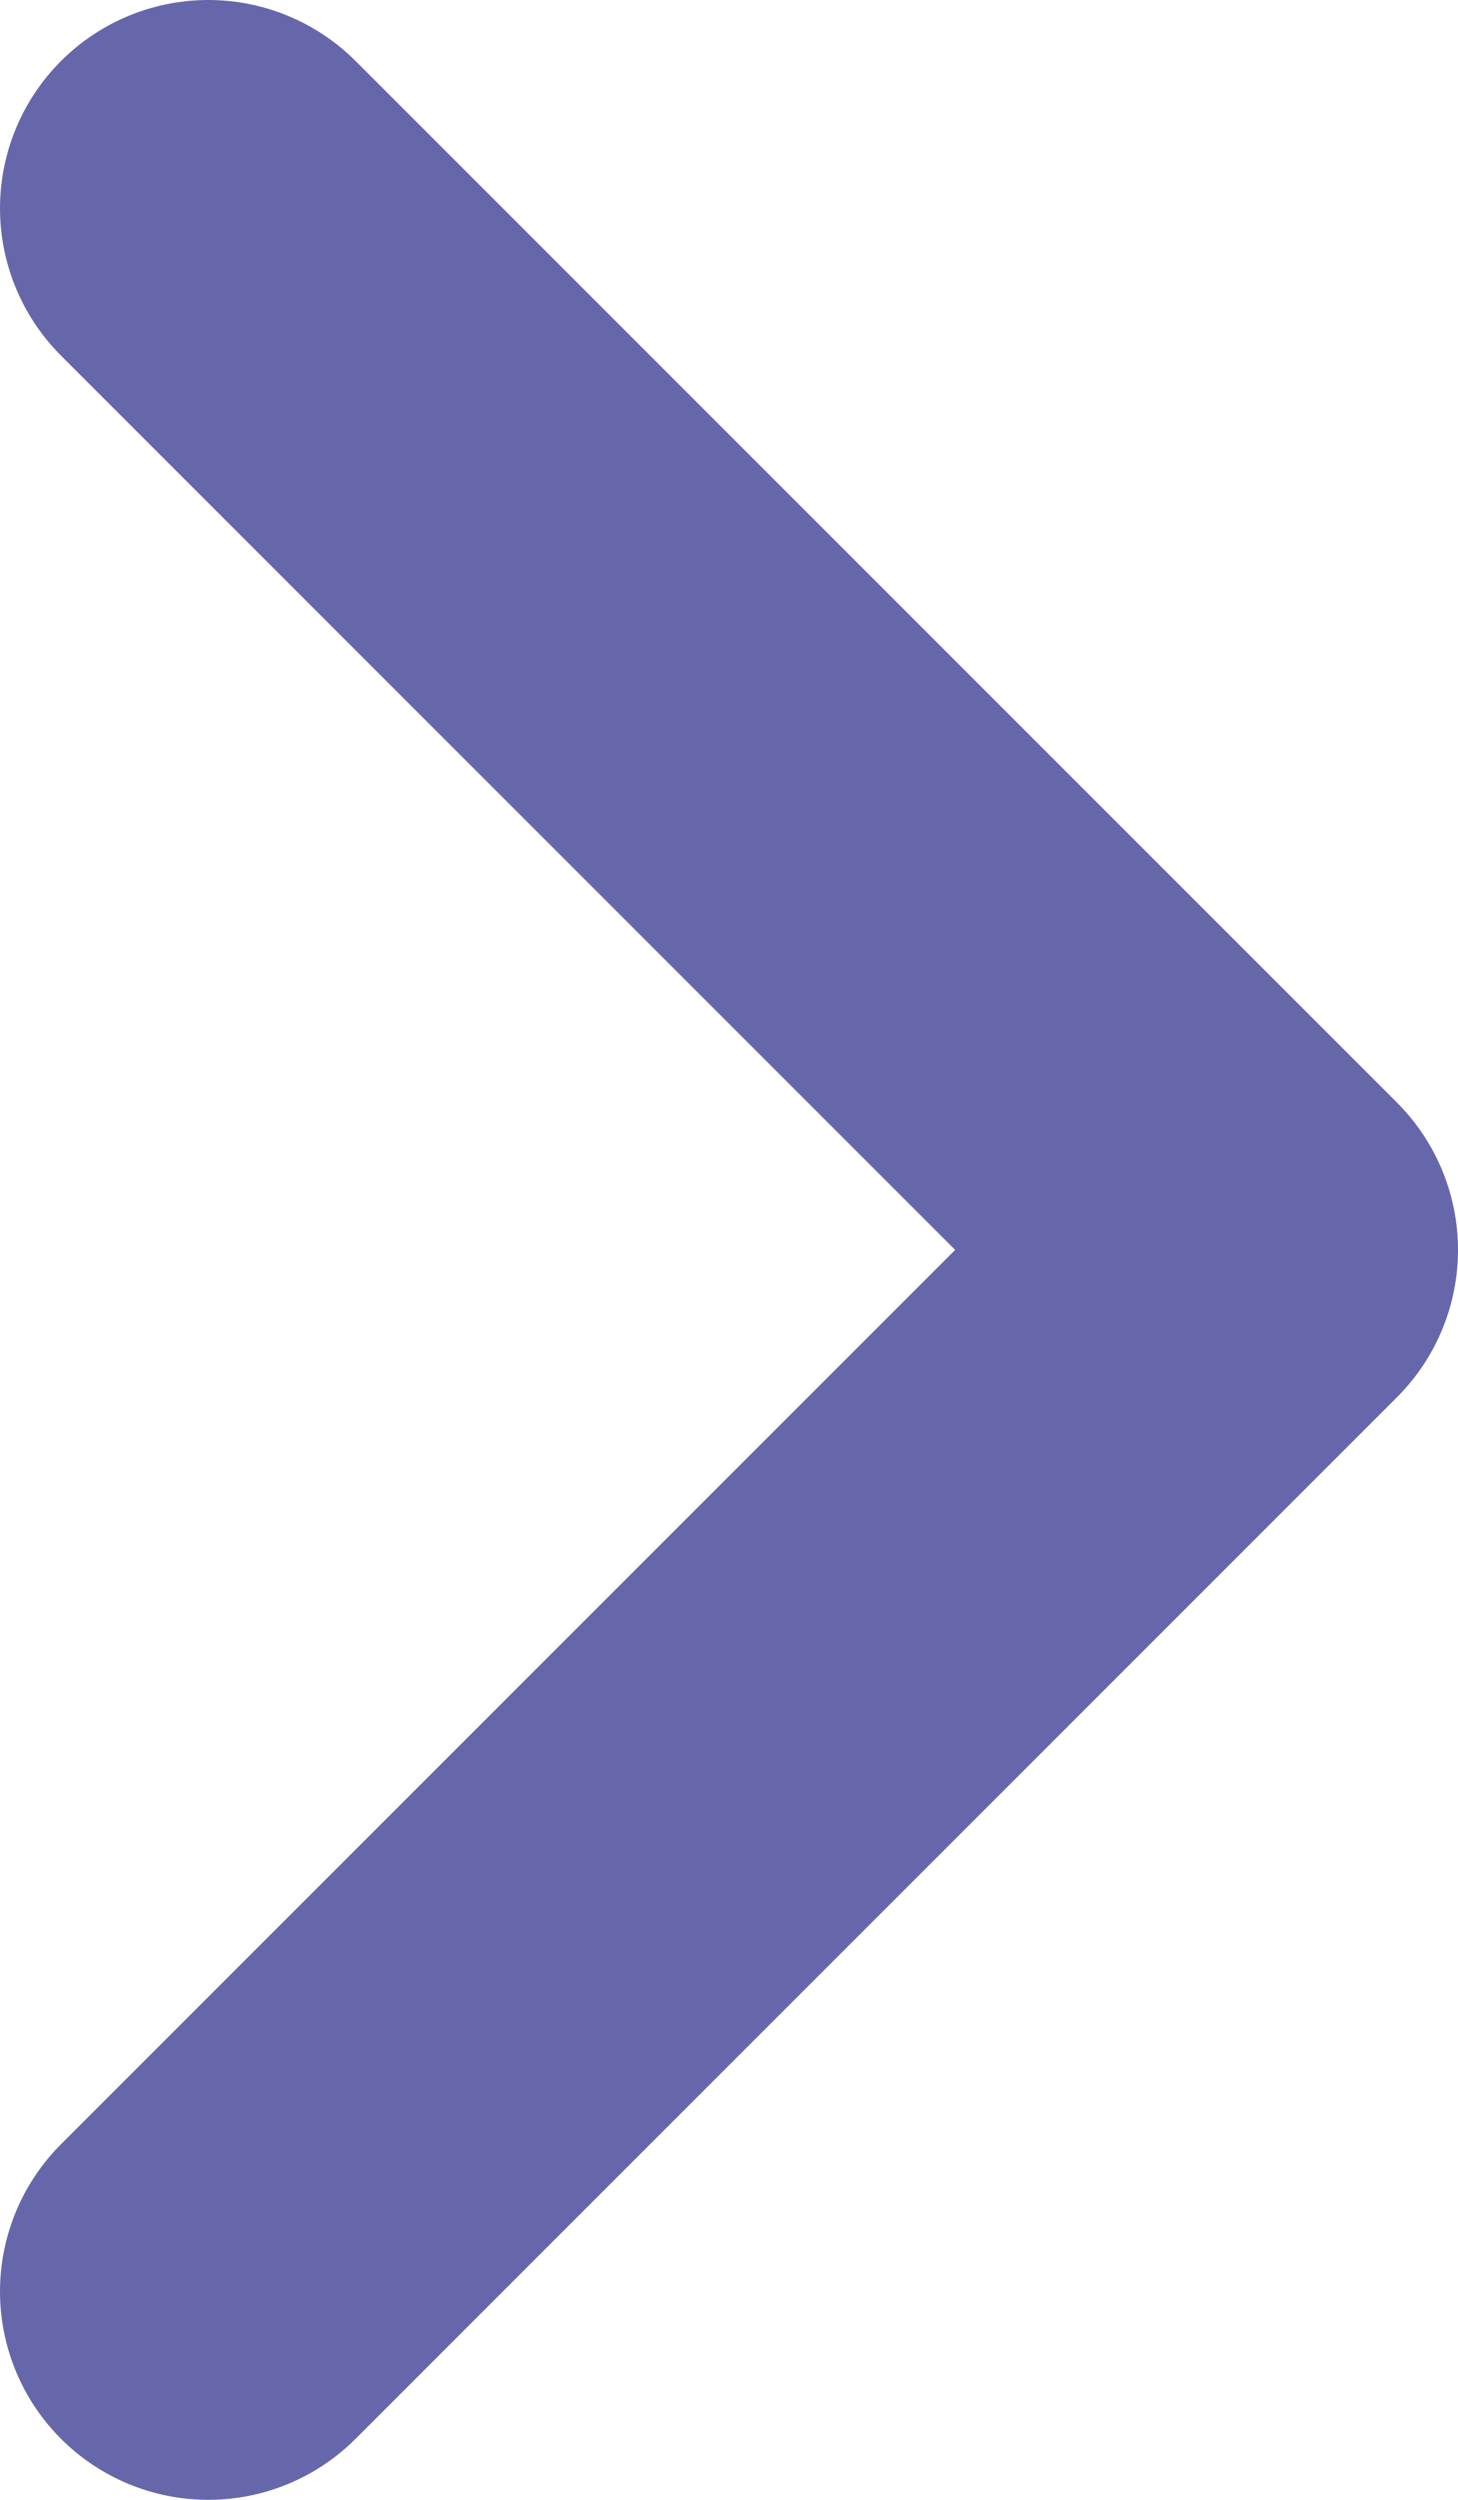 <svg width="7" height="12" viewBox="0 0 7 12" fill="none" xmlns="http://www.w3.org/2000/svg">
<path d="M1 11L6 6L1 1" stroke="#6667AB" stroke-width="2" stroke-linecap="round" stroke-linejoin="round"/>
</svg>
